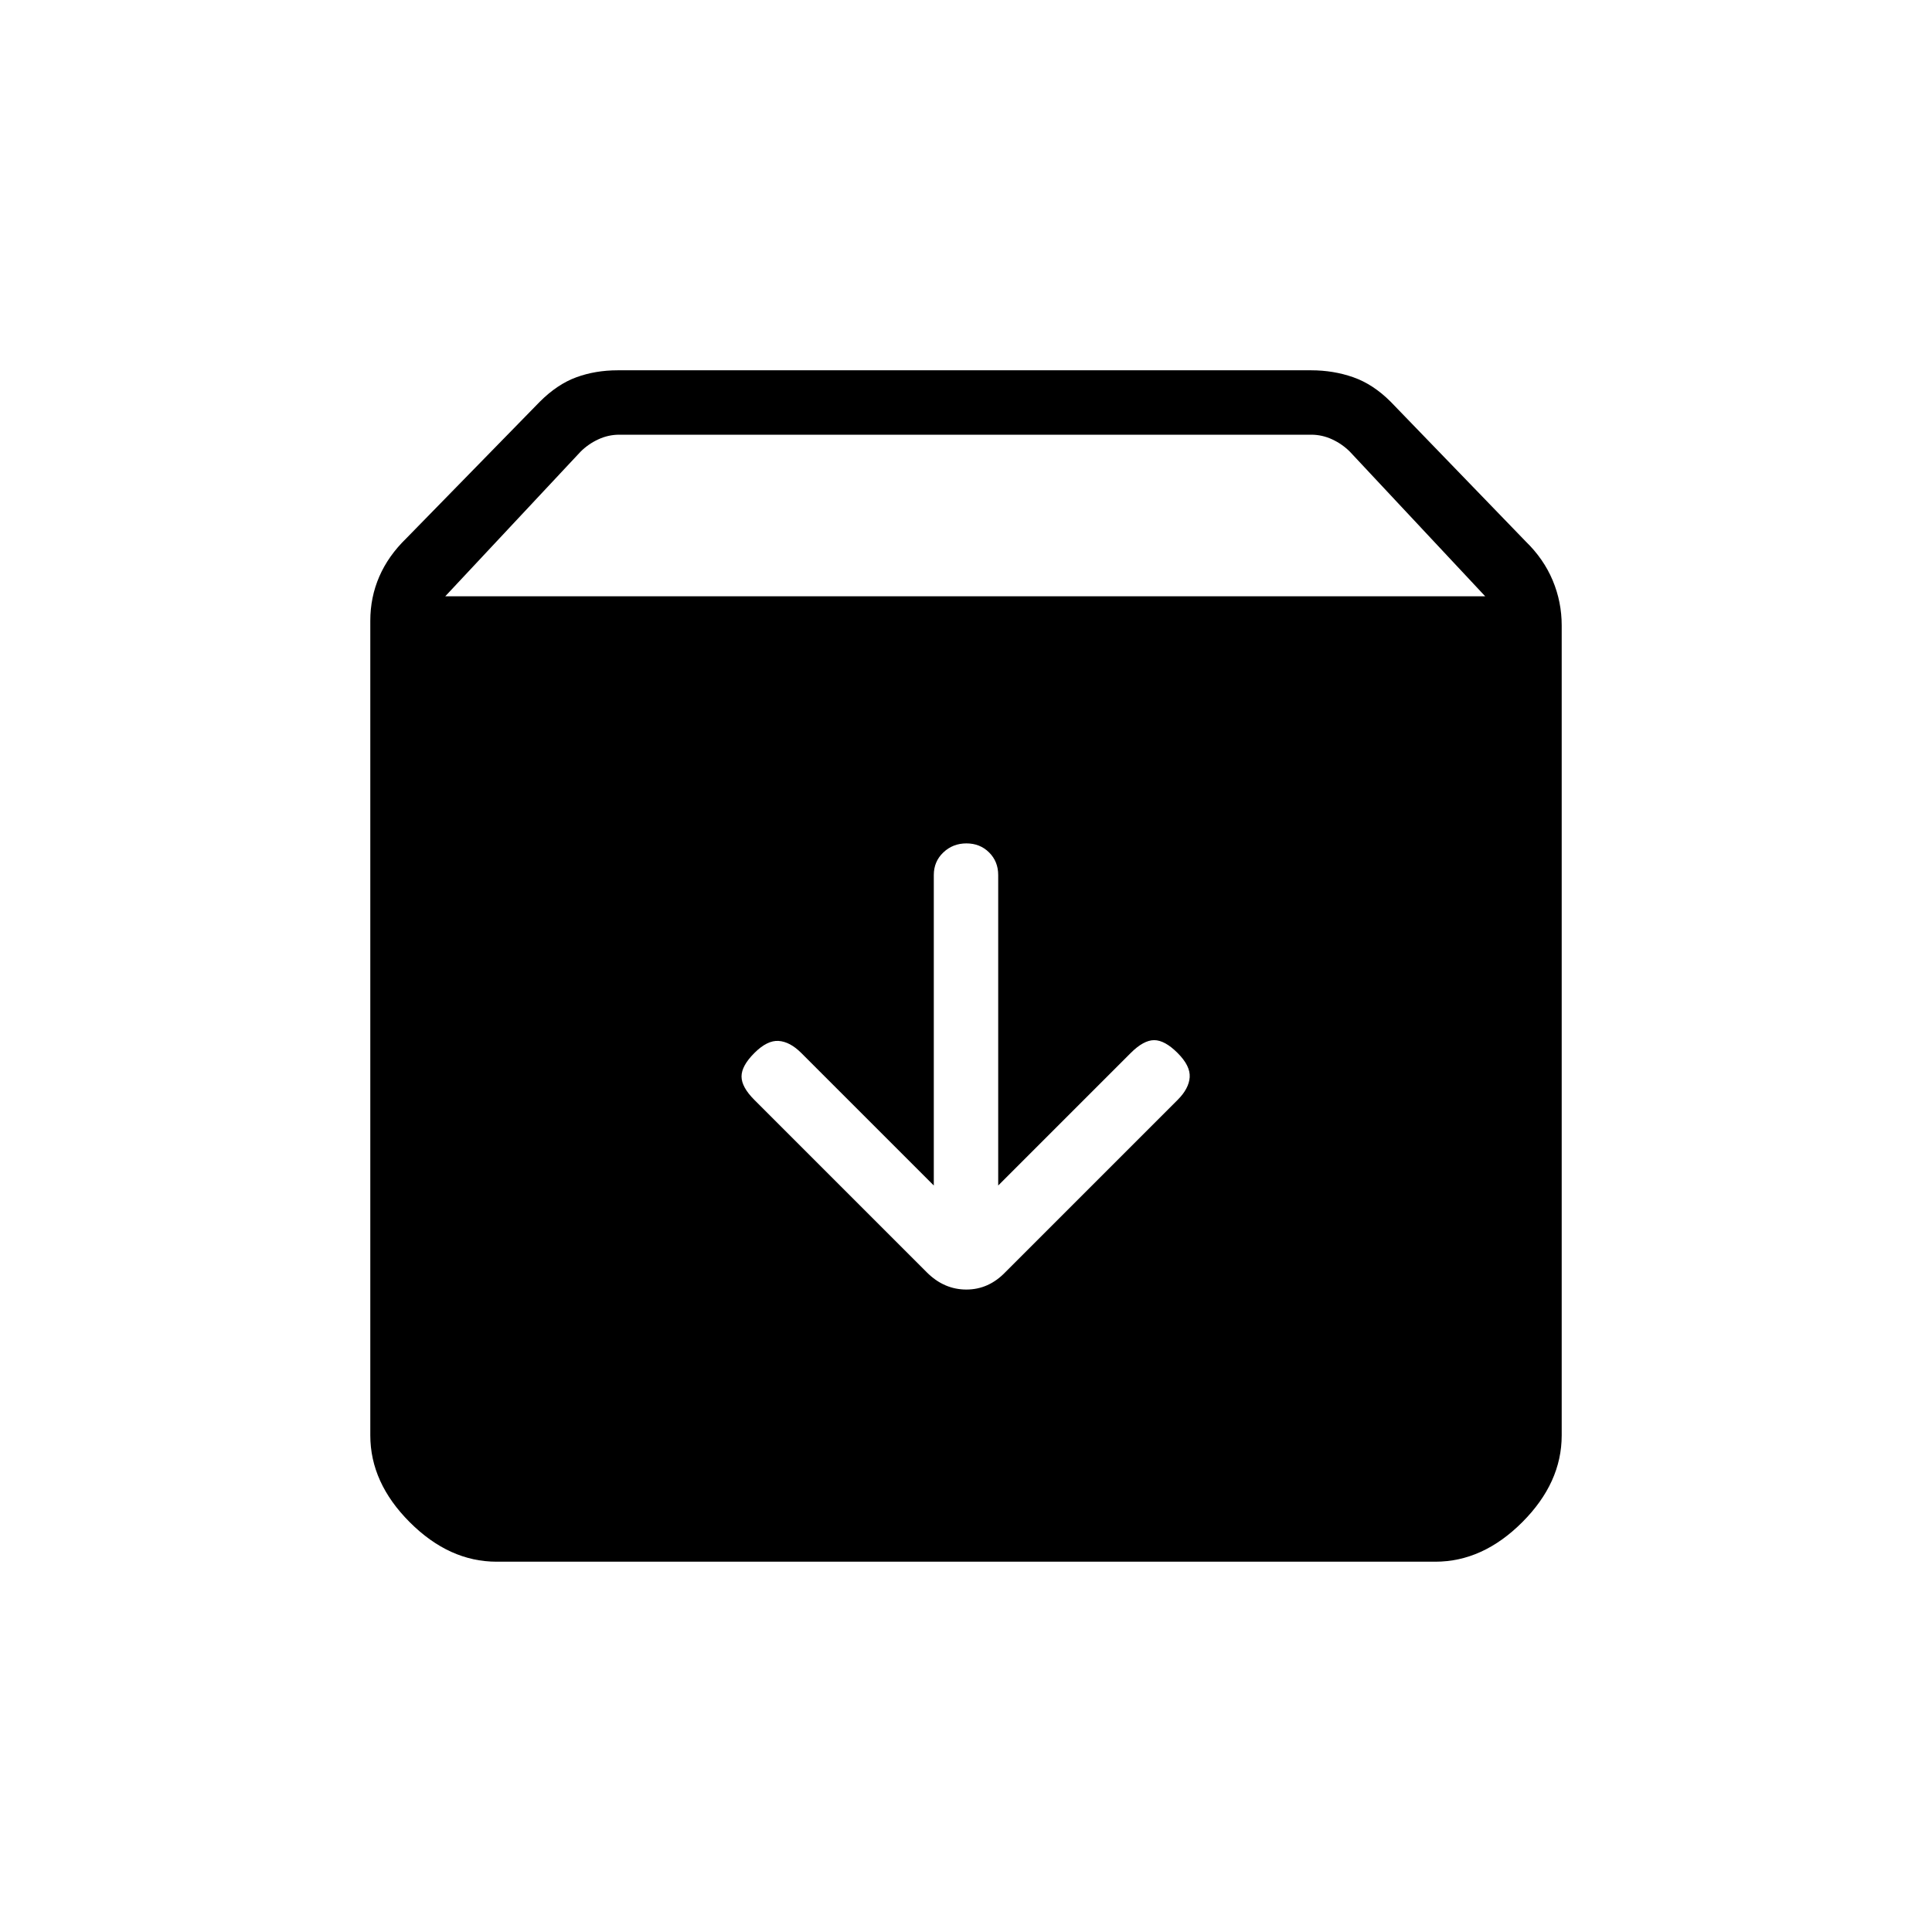 <svg xmlns="http://www.w3.org/2000/svg" height="20" viewBox="0 -960 960 960" width="20"><path d="M246.769-184q-23.546 0-43.158-19.611Q184-223.223 184-246.769v-404.77q0-11.692 4.481-22 4.48-10.307 13.442-19l66.307-67.846q8.693-8.692 18.172-12.154 9.48-3.461 20.521-3.461h344.616q11.04 0 20.905 3.461 9.864 3.462 18.556 12.154L758.077-691q8.962 8.692 13.442 19.384Q776-660.923 776-649.231v402.462q0 23.546-19.611 43.158Q736.777-184 713.231-184H246.769Zm-25.538-479.693H738l-67.231-71.846q-3.846-3.846-8.846-6.153-5-2.308-10.384-2.308H307.692q-5.385 0-10.384 2.308-5 2.307-8.847 6.153l-67.23 71.846Zm258.98 122.77q-6.75 0-11.48 4.498Q464-531.926 464-525.209v154.286l-65.846-65.846q-5.615-5.616-11.269-6-5.654-.385-12.039 6-6.385 6.384-6.385 11.654 0 5.269 6.385 11.654l85.677 85.676q8.554 8.554 19.659 8.554 11.105 0 19.433-8.692l85.539-85.538q5.615-5.616 6-11.27.385-5.654-6-12.038-6.385-6.385-11.654-6.385t-11.654 6.385L496-370.923v-154.286q0-6.717-4.52-11.216-4.52-4.498-11.269-4.498Z"/></svg>